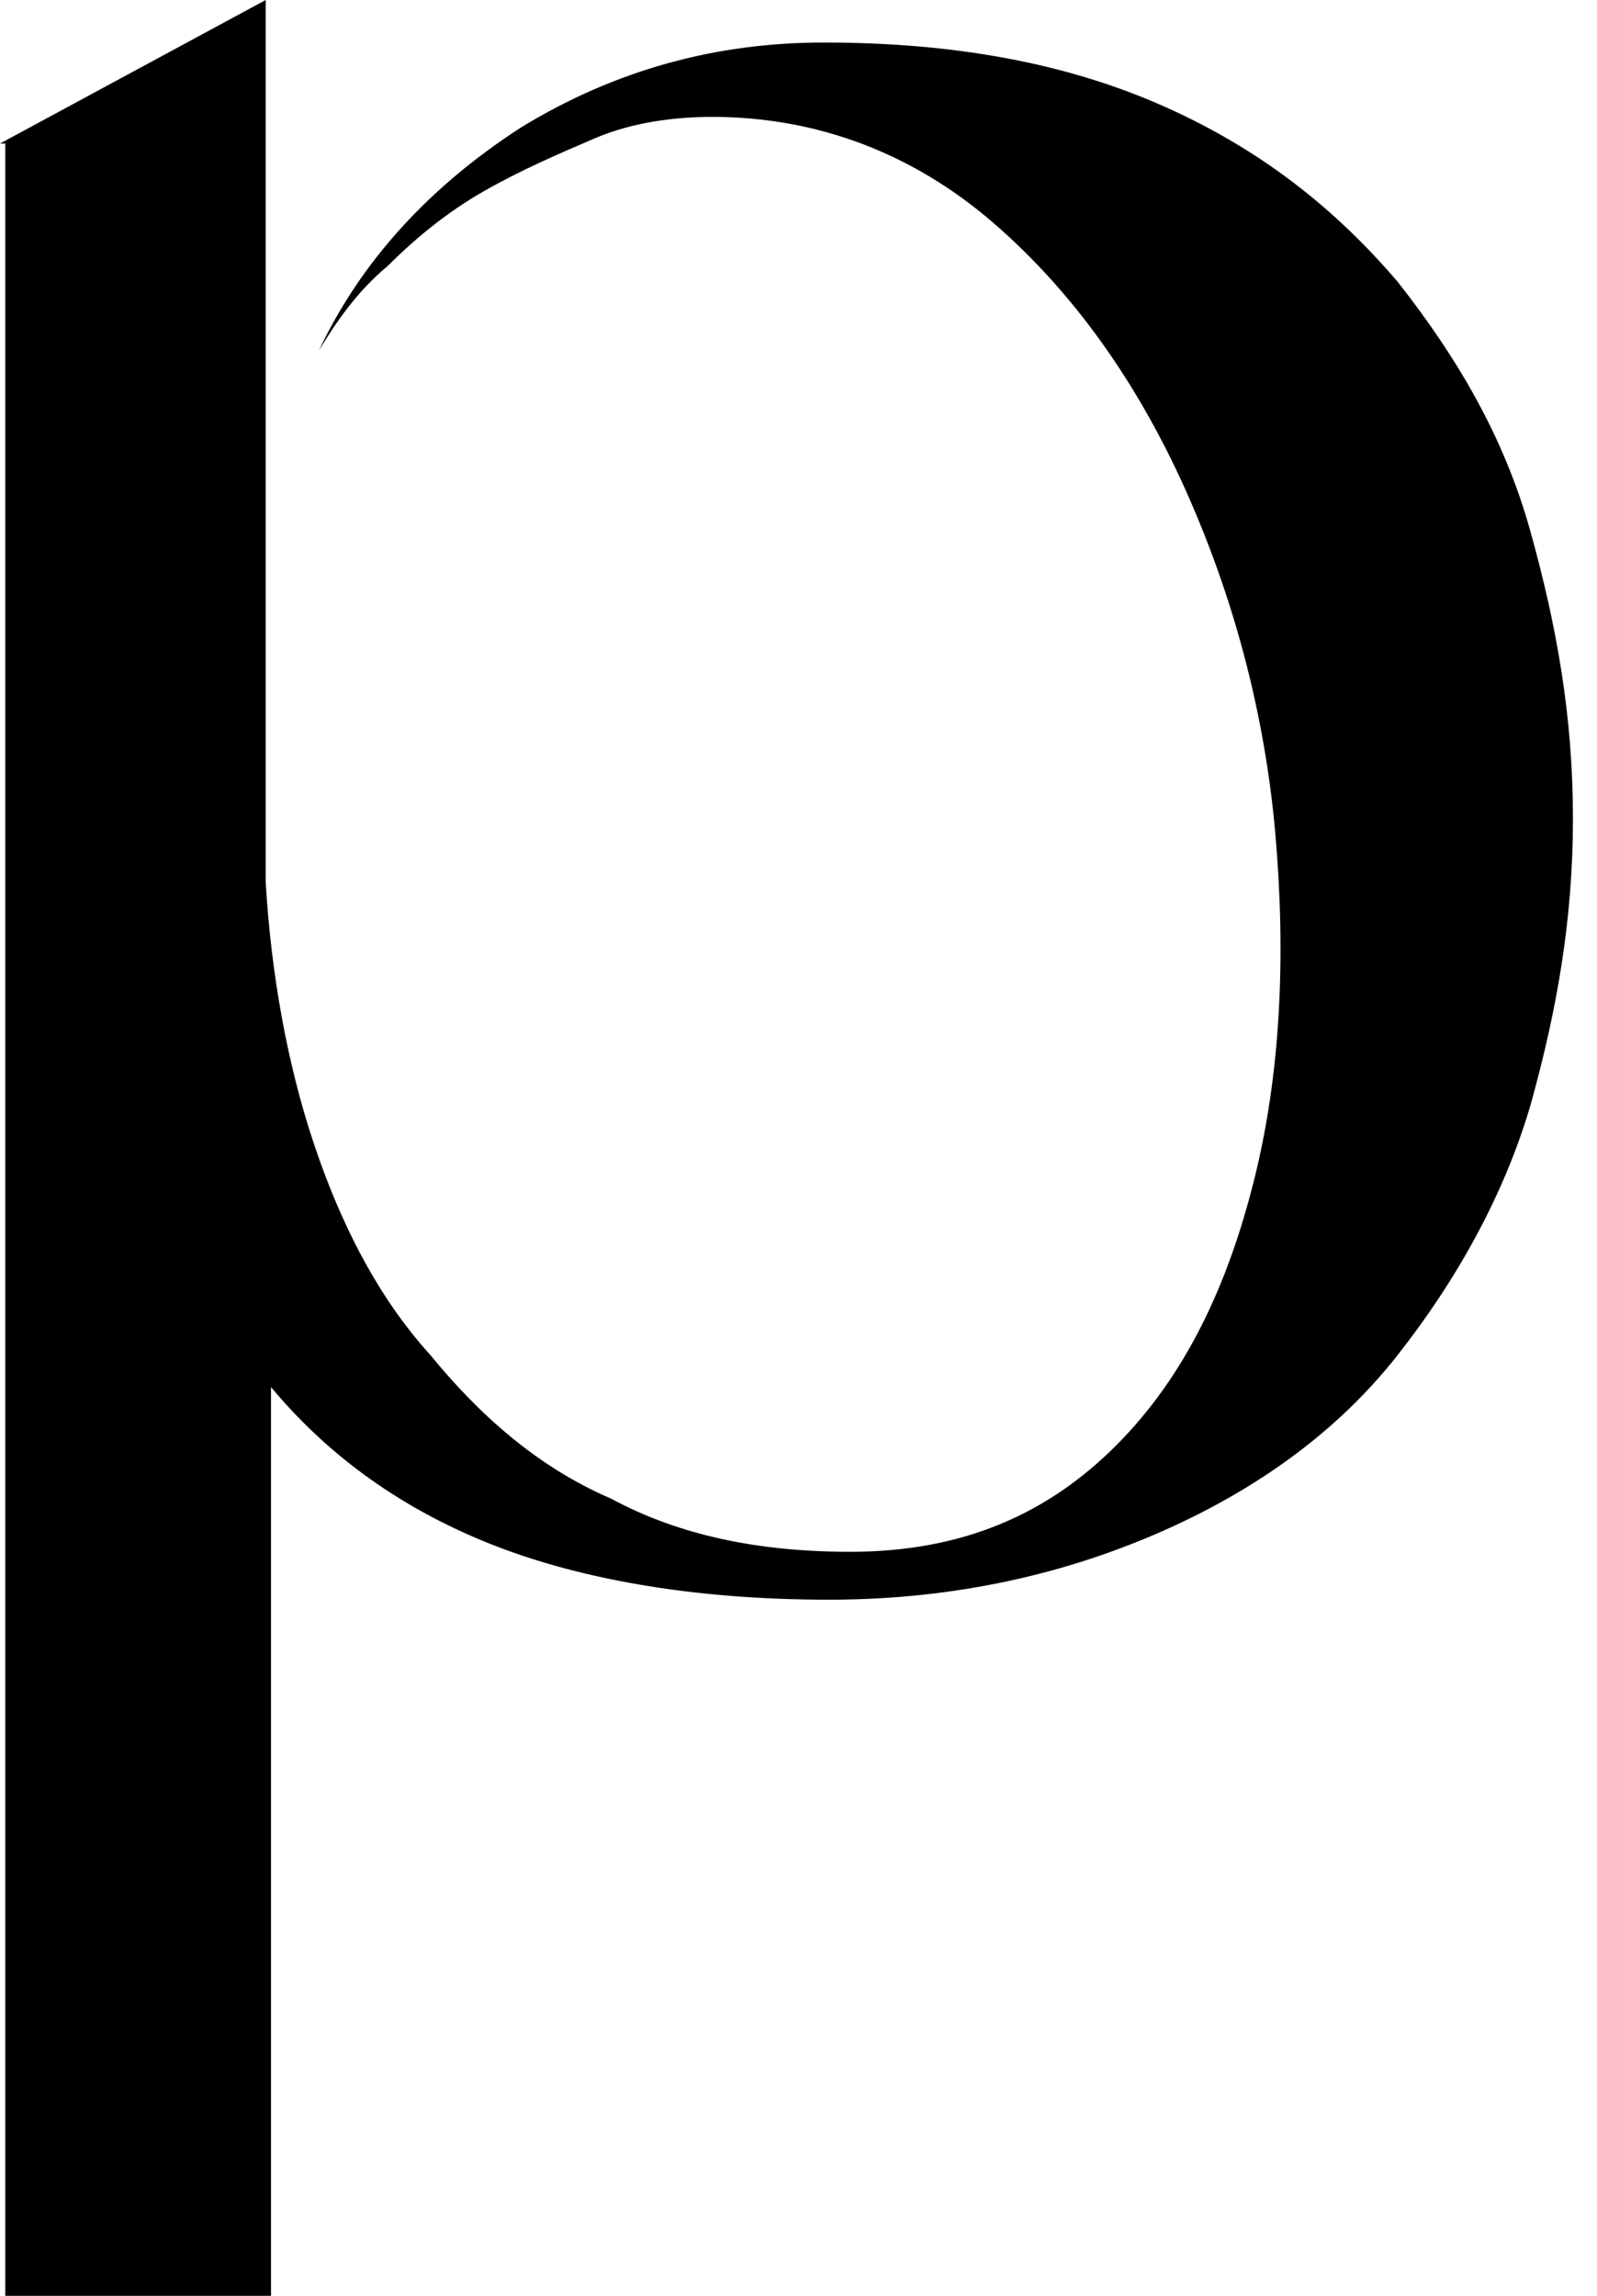 <svg width="16" height="23" viewBox="0 0 16 23" fill="none" xmlns="http://www.w3.org/2000/svg">
<path d="M0 1.438L2.662 0V8.838C2.715 9.743 2.875 10.648 3.141 11.447C3.407 12.245 3.78 12.991 4.313 13.576C4.792 14.162 5.377 14.694 6.123 15.014C6.815 15.387 7.613 15.546 8.519 15.546C9.637 15.546 10.489 15.174 11.181 14.482C11.873 13.789 12.299 12.884 12.565 11.819C12.831 10.755 12.884 9.583 12.778 8.359C12.671 7.134 12.352 5.963 11.873 4.898C11.394 3.833 10.755 2.928 9.956 2.236C9.157 1.544 8.199 1.171 7.134 1.171C6.762 1.171 6.336 1.225 5.963 1.384C5.59 1.544 5.218 1.704 4.845 1.917C4.472 2.13 4.153 2.396 3.887 2.662C3.567 2.928 3.354 3.248 3.194 3.514C3.62 2.609 4.313 1.863 5.218 1.278C6.176 0.692 7.188 0.426 8.252 0.426C9.583 0.426 10.701 0.639 11.66 1.065C12.618 1.491 13.364 2.076 14.002 2.822C14.588 3.567 15.067 4.366 15.333 5.324C15.6 6.282 15.759 7.188 15.759 8.199C15.759 9.211 15.6 10.116 15.333 11.074C15.067 11.979 14.588 12.831 14.002 13.576C13.417 14.322 12.618 14.908 11.66 15.333C10.701 15.759 9.583 16.026 8.306 16.026C6.921 16.026 5.75 15.813 4.845 15.44C3.94 15.067 3.248 14.535 2.715 13.896V23H0.053V1.438H0Z" fill="black"/>
</svg>
